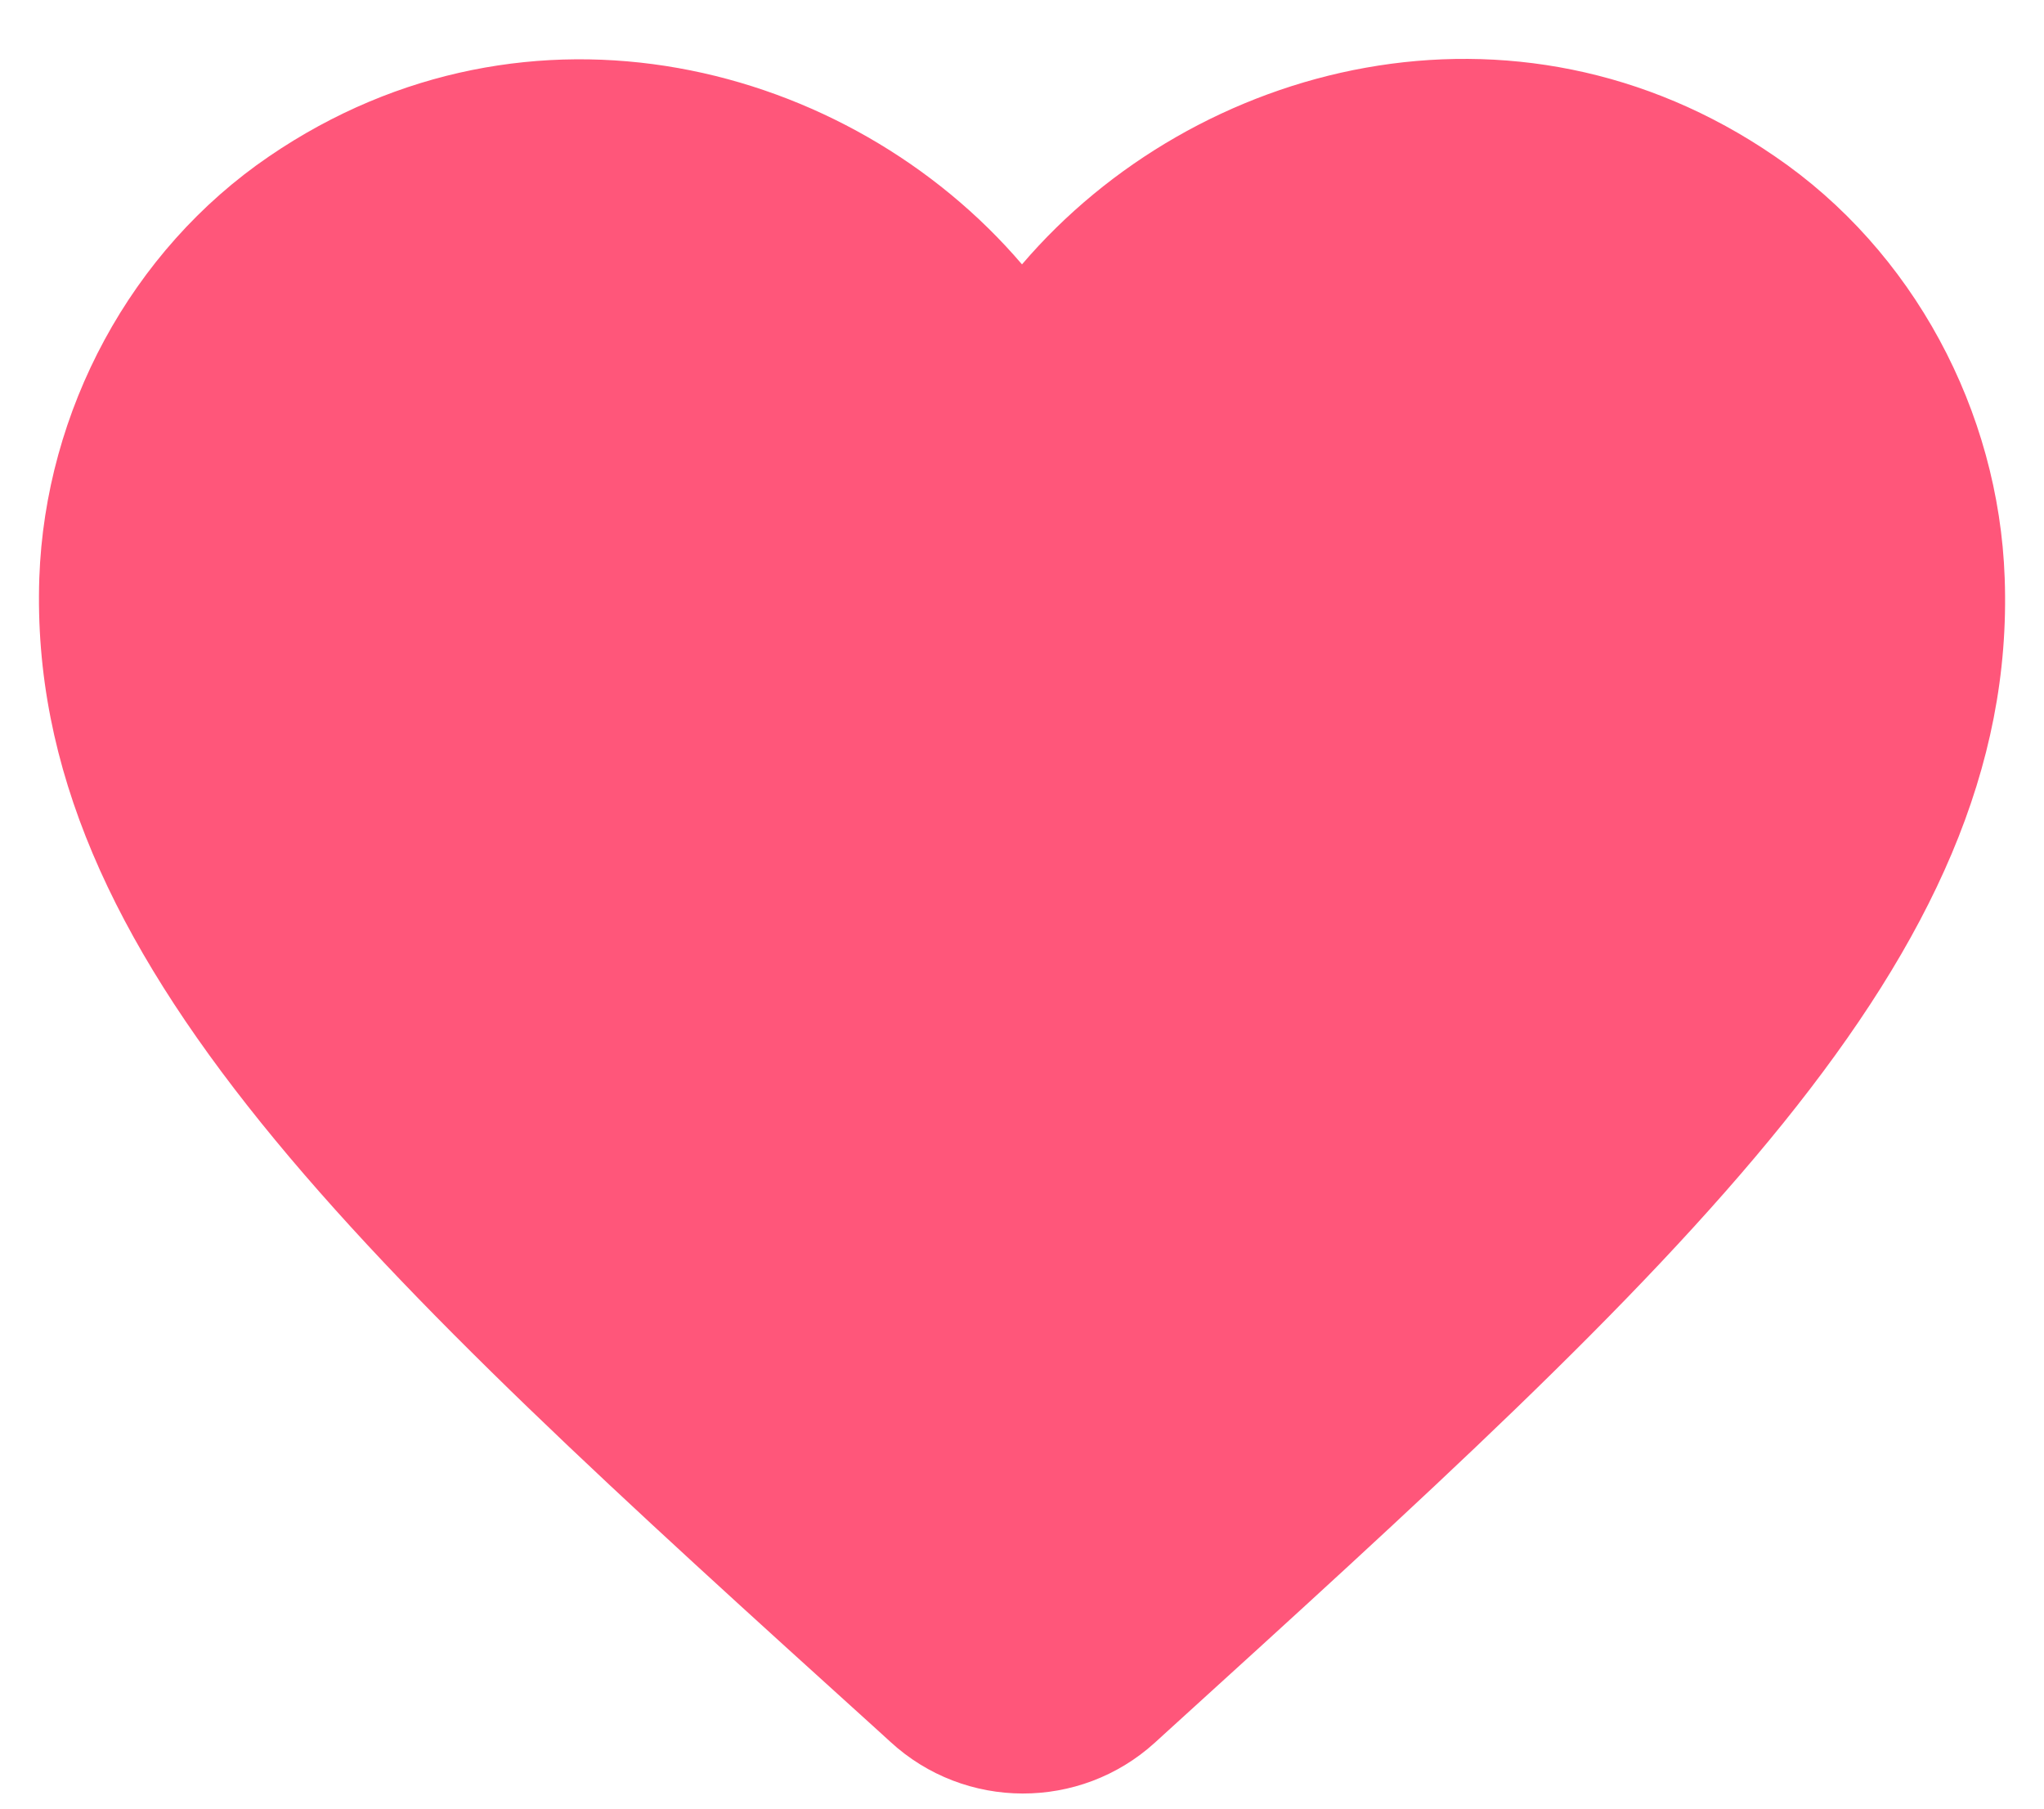 <svg width="26" height="23" viewBox="0 0 26 23" fill="none" xmlns="http://www.w3.org/2000/svg">
<path d="M14.688 22.163C13.738 23.025 12.275 23.025 11.325 22.15L11.188 22.025C4.625 16.087 0.338 12.2 0.5 7.35C0.575 5.225 1.663 3.187 3.425 1.987C6.725 -0.263 10.8 0.787 13 3.362C15.2 0.787 19.275 -0.275 22.575 1.987C24.337 3.187 25.425 5.225 25.5 7.35C25.675 12.2 21.375 16.087 14.812 22.05L14.688 22.163Z" fill="#FF567A"/>
</svg>
